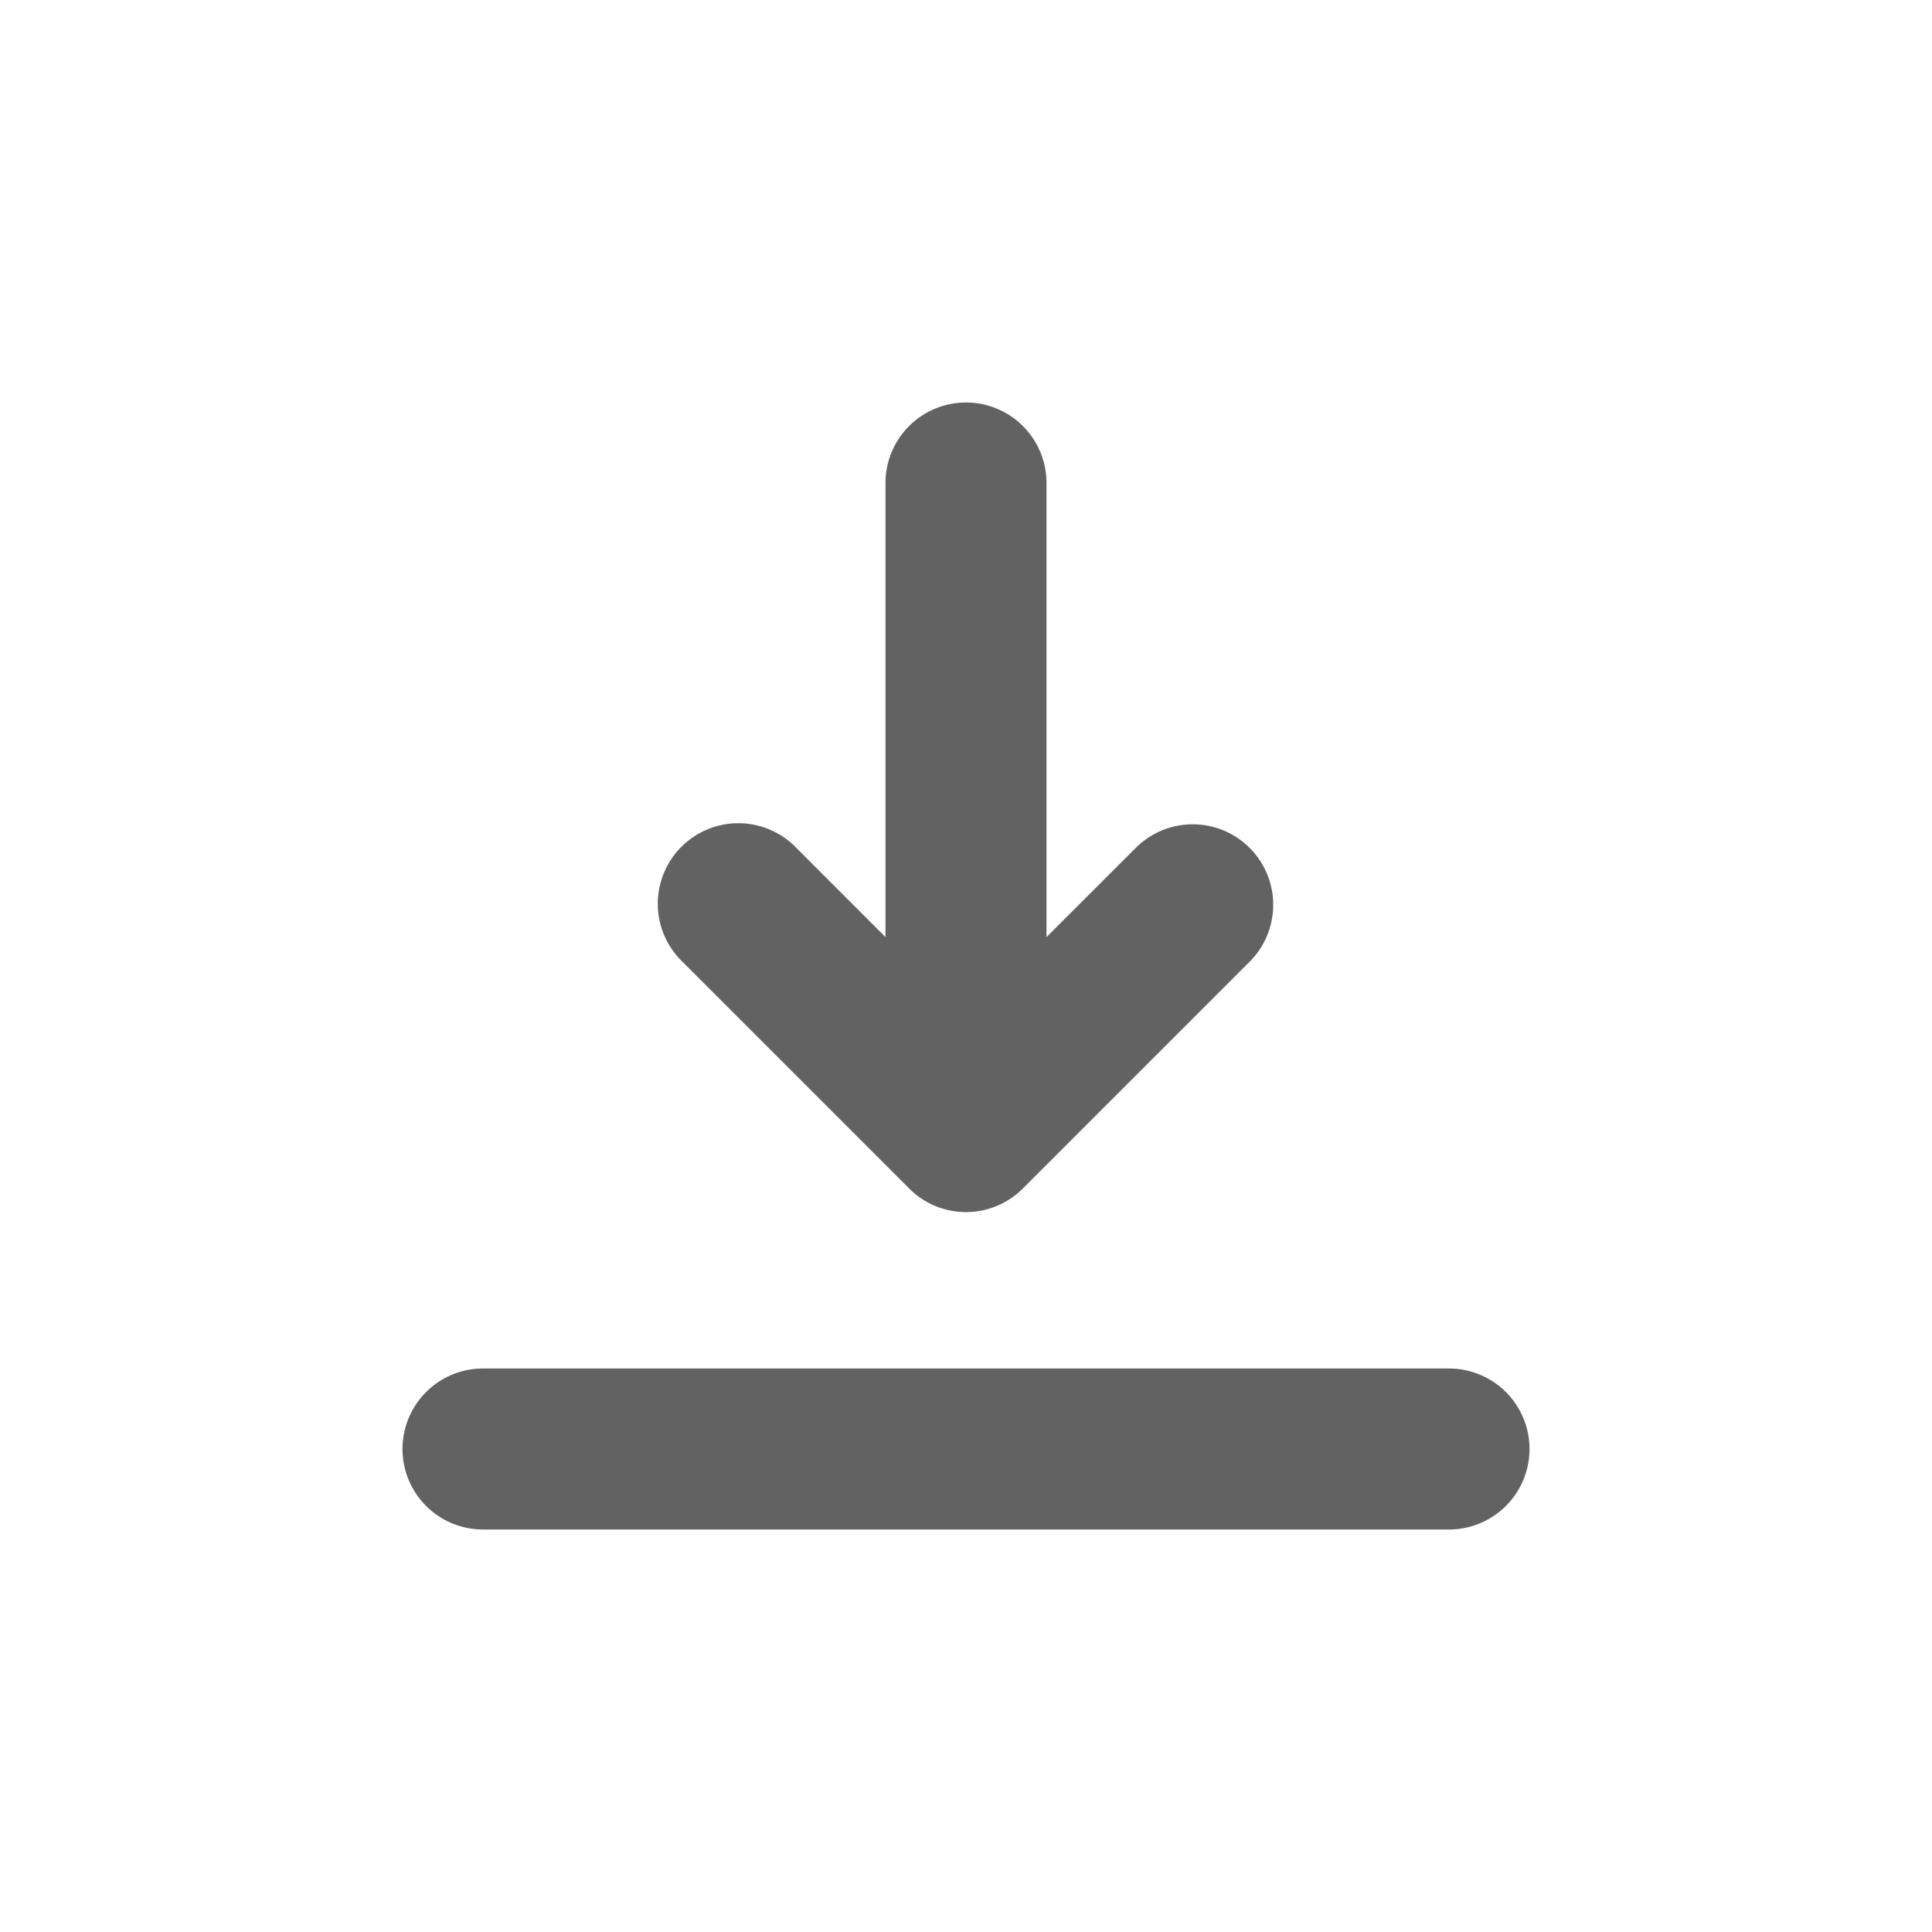 <svg class="download" xmlns="http://www.w3.org/2000/svg" xmlns:xlink="http://www.w3.org/1999/xlink" aria-hidden="true" focusable="false" width="1em" height="1em" style="-ms-transform: rotate(360deg); -webkit-transform: rotate(360deg); transform: rotate(360deg);" preserveAspectRatio="xMidYMid meet" viewBox="0 0 24 24"><path d="M13 11.641l1.121-1.12a1 1 0 0 1 1.415 1.413l-2.829 2.829a.997.997 0 0 1-1.414 0l-2.829-2.829A1 1 0 1 1 9.88 10.52L11 11.641V6a1 1 0 1 1 2 0v5.641zM6 17h12a1 1 0 0 1 0 2H6a1 1 0 0 1 0-2z" fill="#626262"/></svg>
